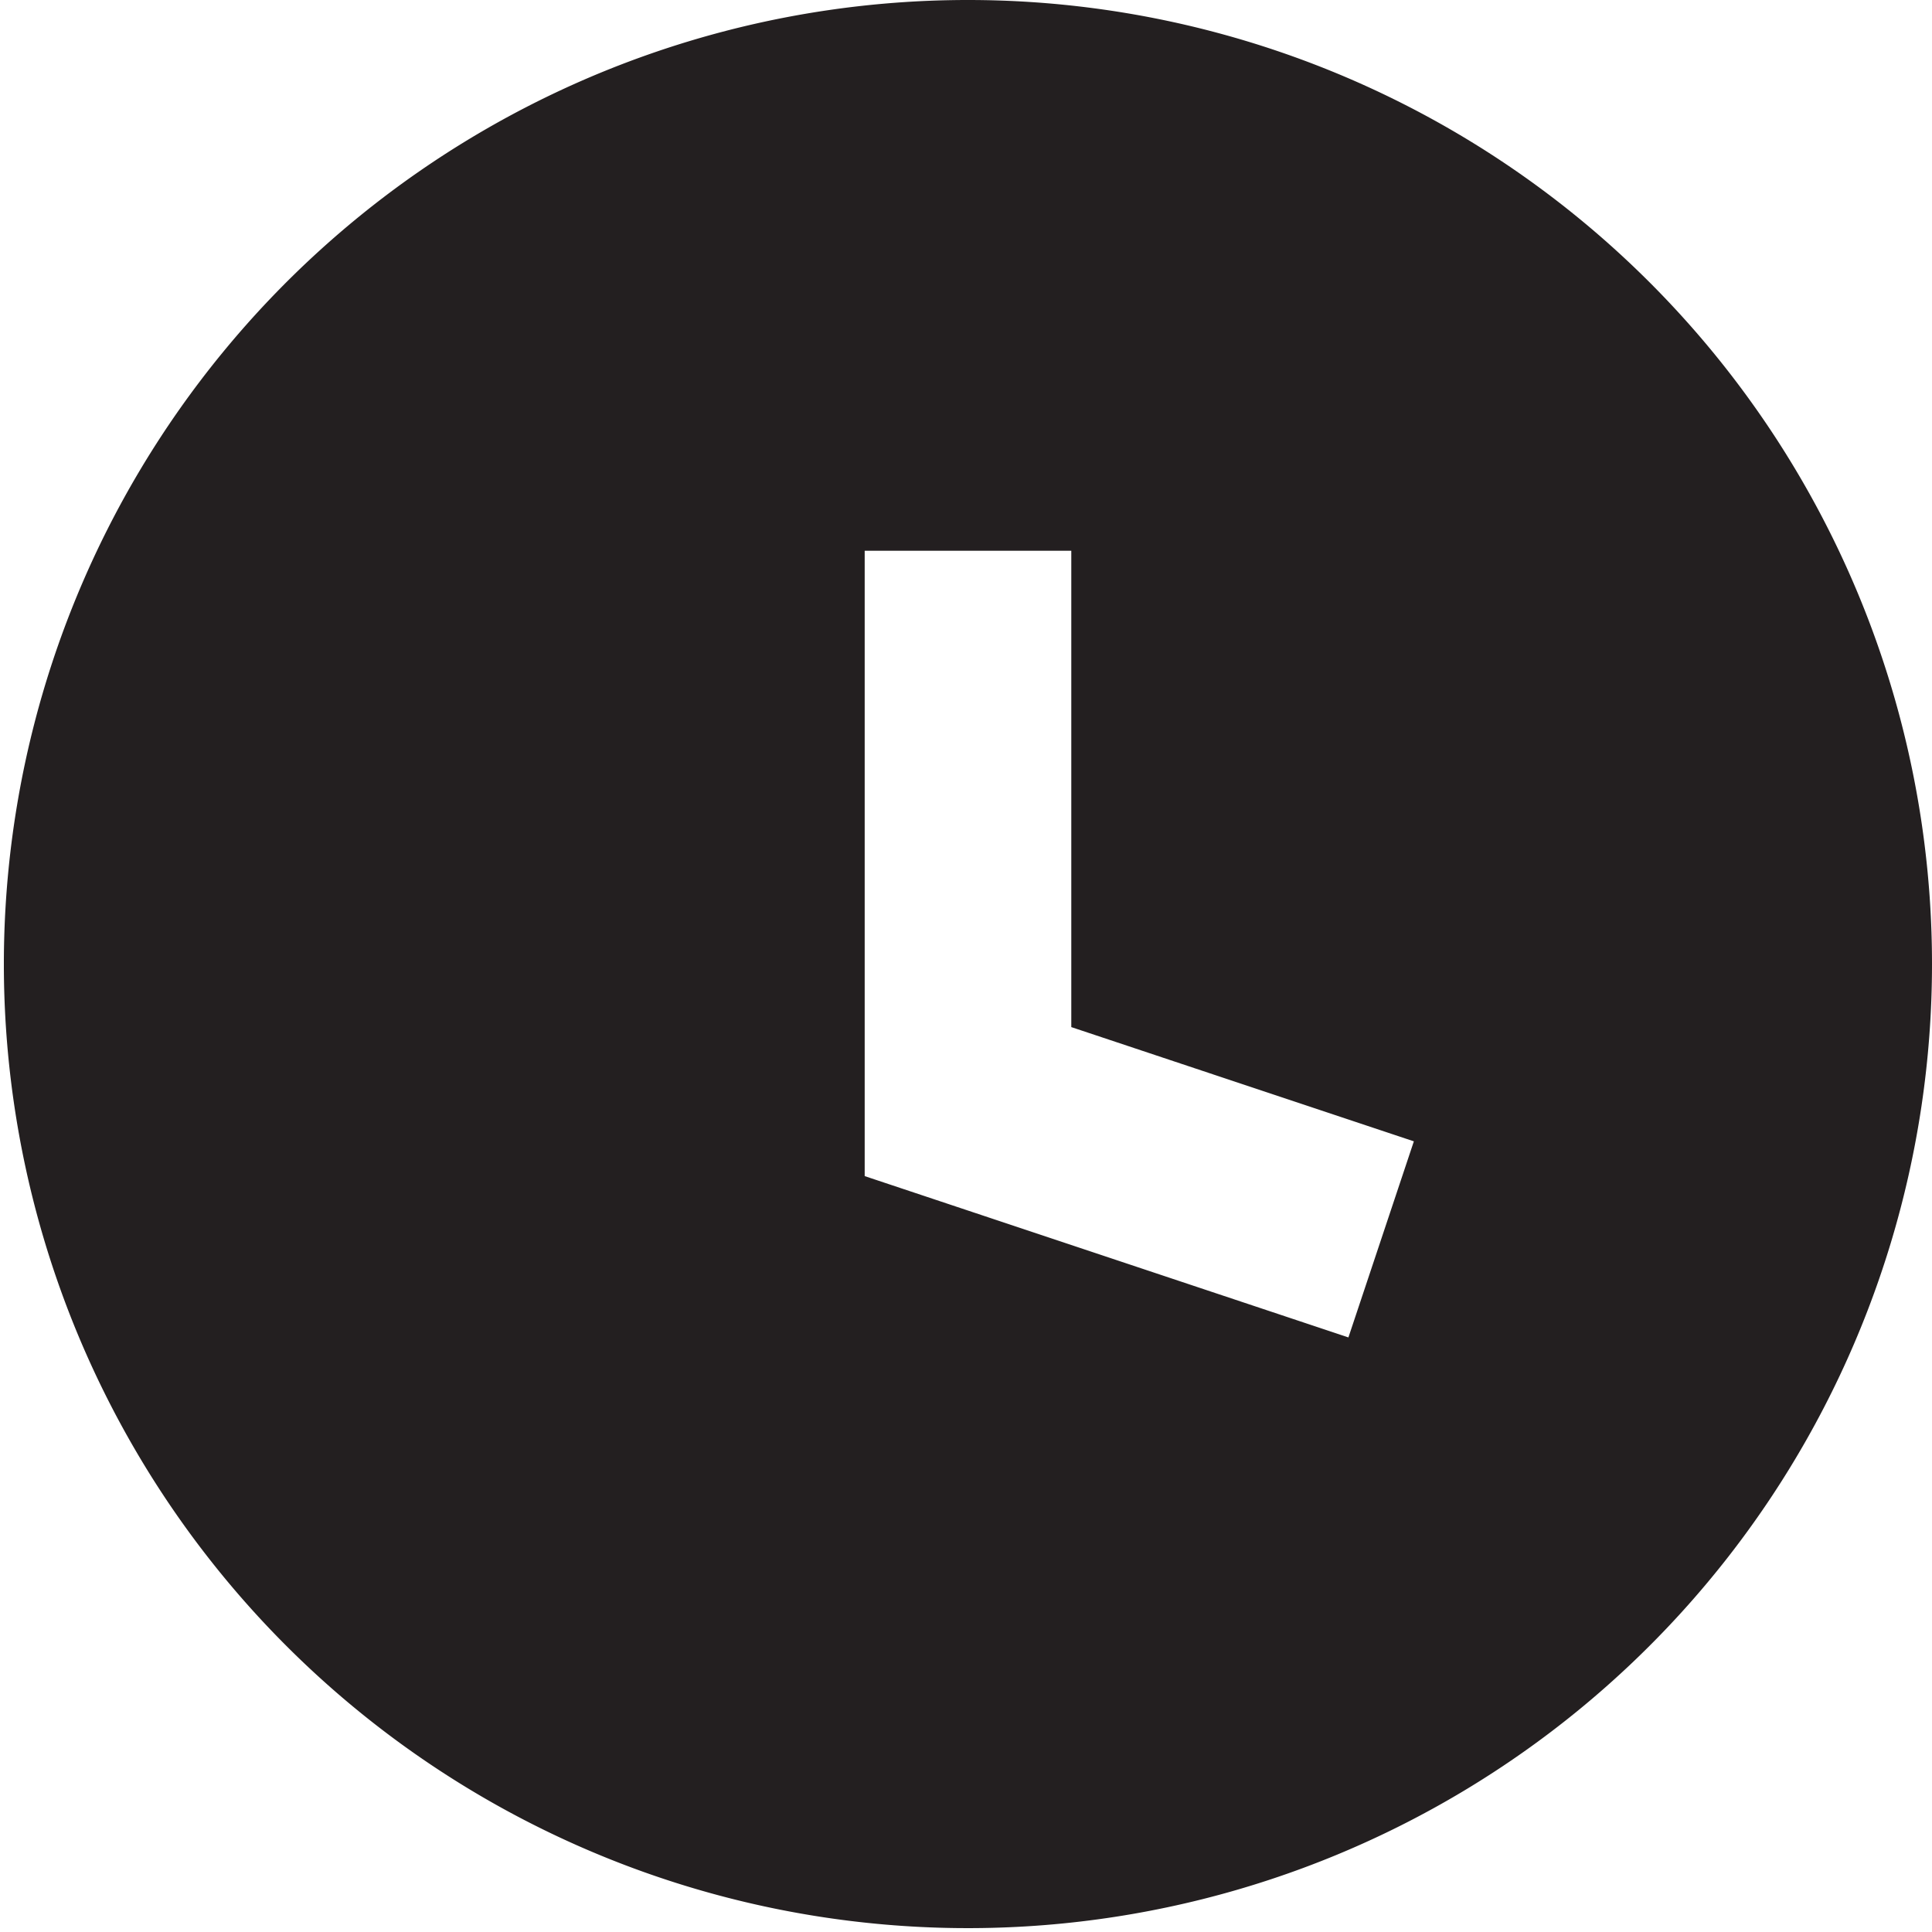 <svg id="Layer_1" data-name="Layer 1" xmlns="http://www.w3.org/2000/svg" viewBox="0 0 16 16"><title>clock</title><path d="M8.017,0A7.984,7.984,0,1,0,16,7.983,7.984,7.984,0,0,0,8.017,0Zm3.15,11.076L7.161,9.74V4.561H8.872V8.506l2.837.946Z" fill="#231f20"/></svg>